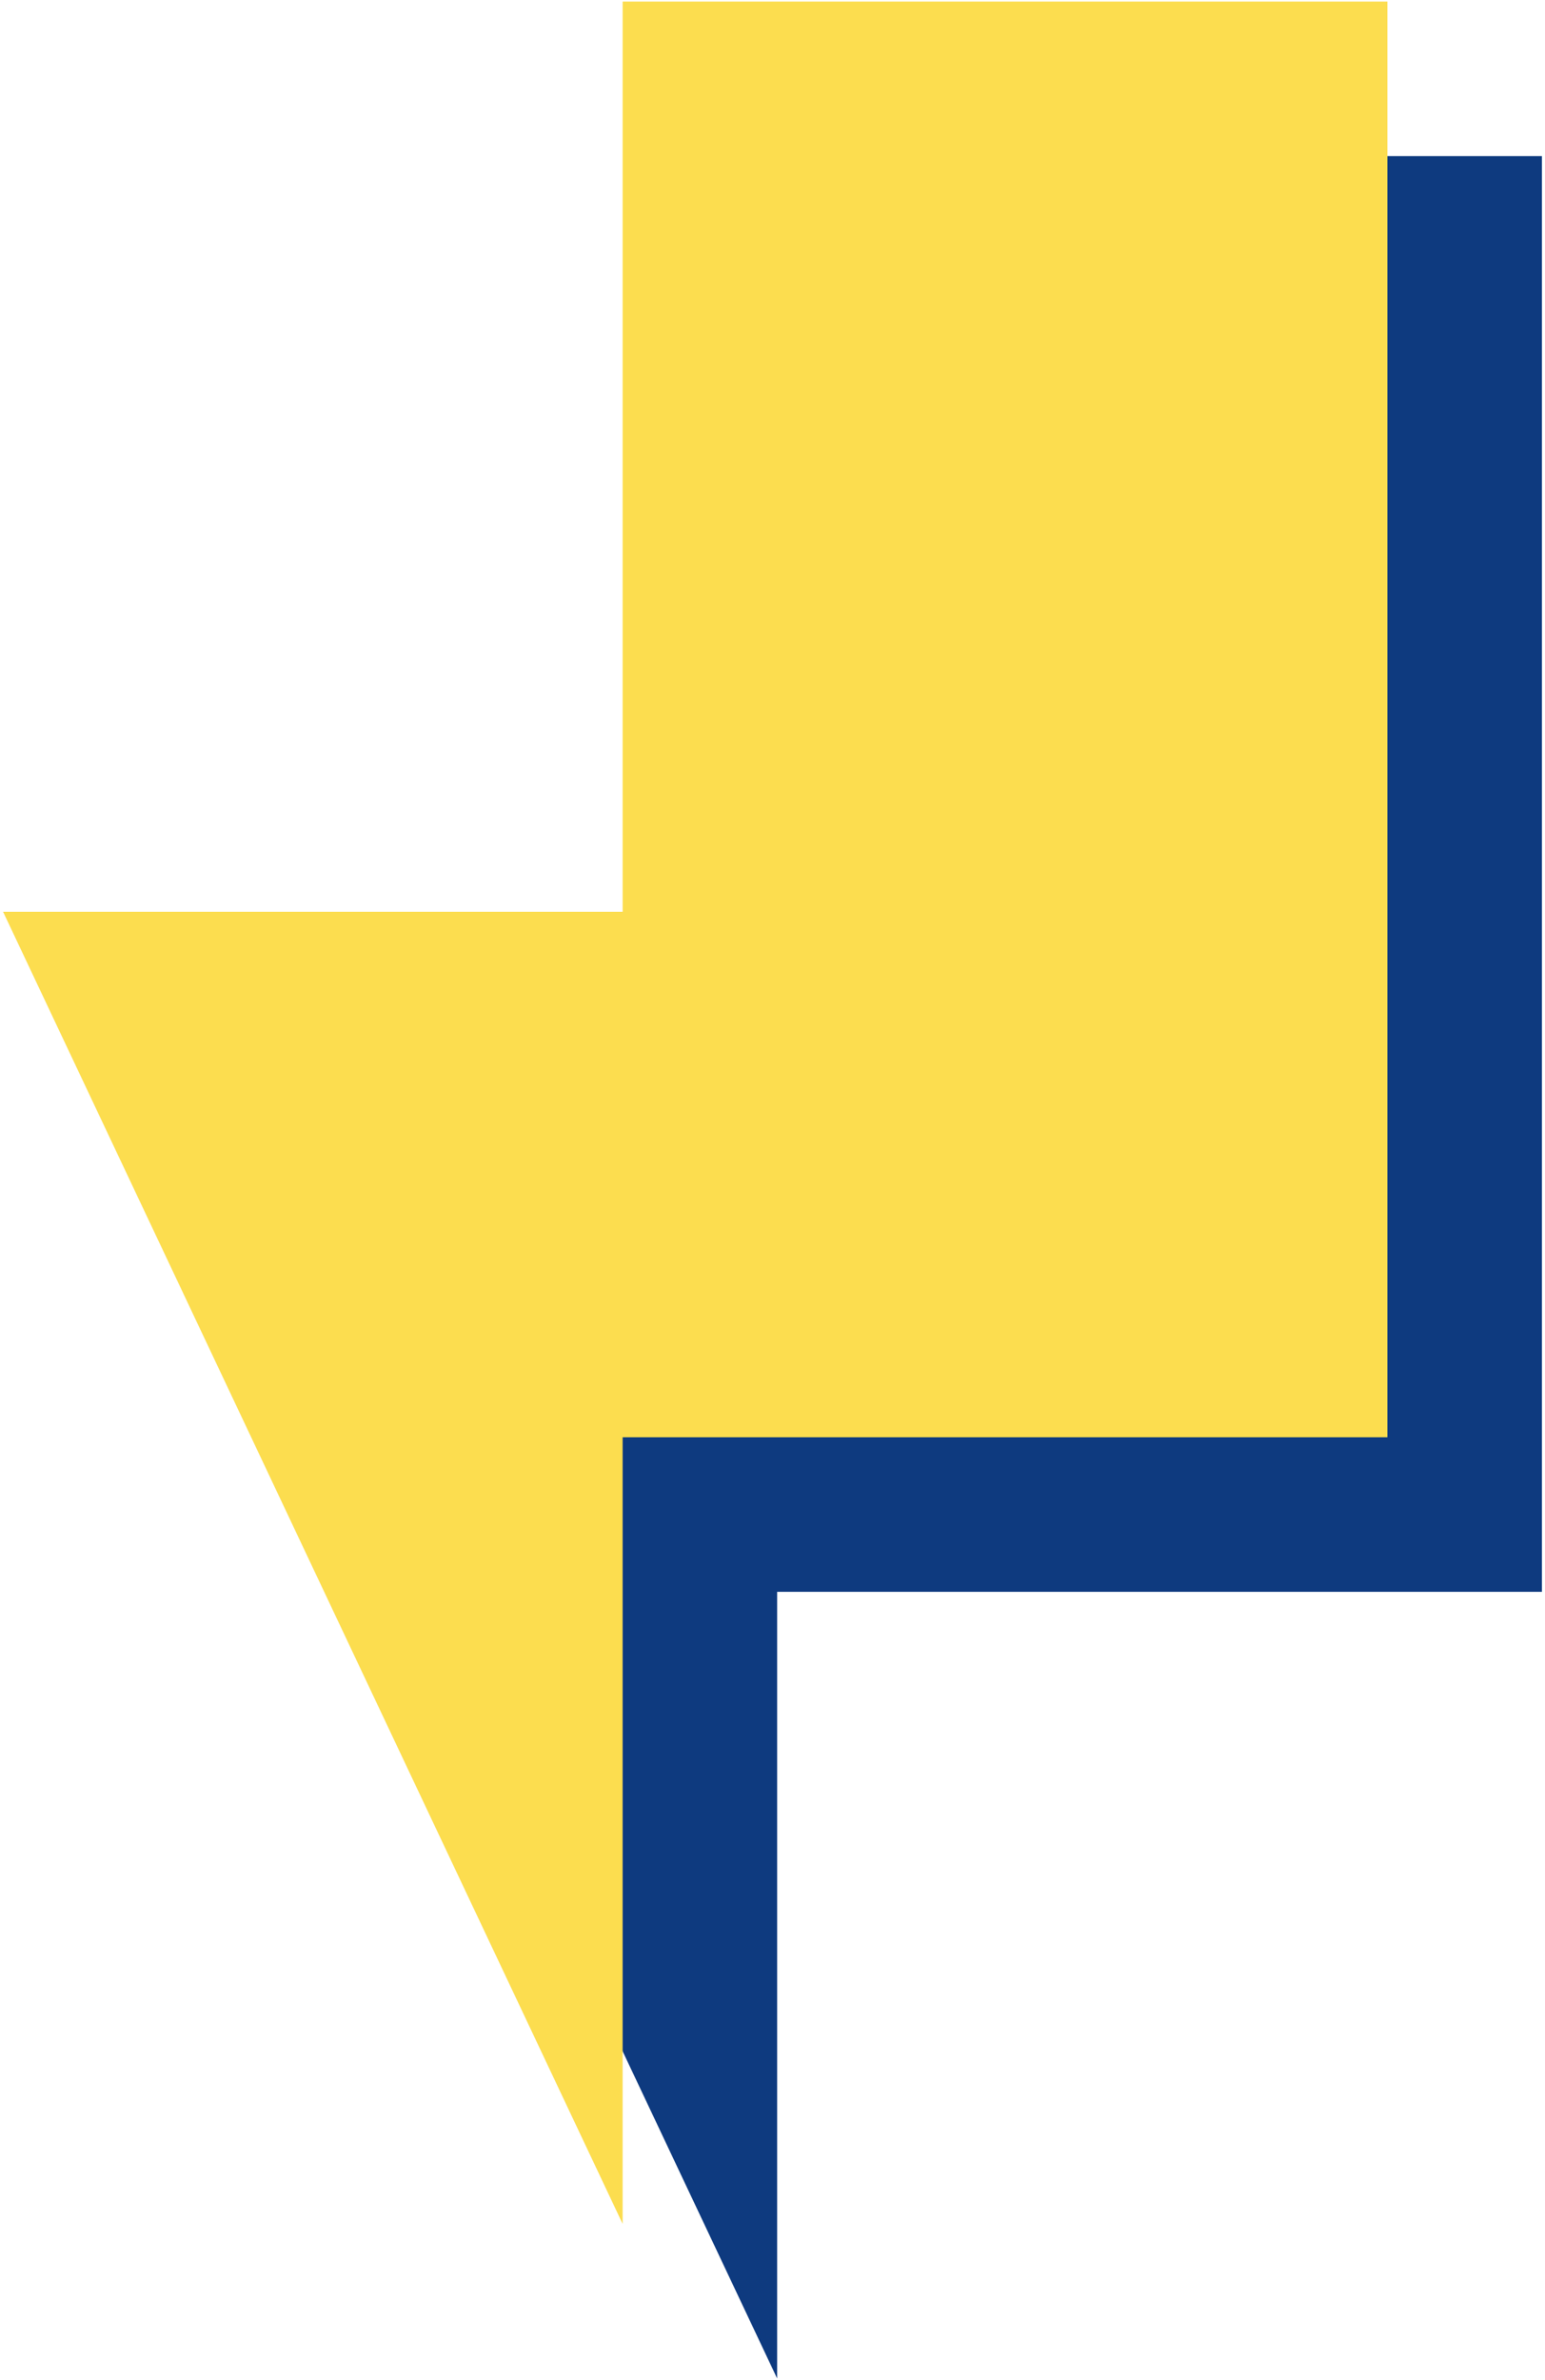<?xml version="1.0" encoding="utf-8"?>
<!-- Generator: Adobe Illustrator 22.1.0, SVG Export Plug-In . SVG Version: 6.00 Build 0)  -->
<svg version="1.1" id="Layer_1" xmlns="http://www.w3.org/2000/svg" xmlns:xlink="http://www.w3.org/1999/xlink" x="0px" y="0px"
	 viewBox="0 0 100 154" style="enable-background:new 0 0 100 154;" xml:space="preserve">
<style type="text/css">
	.st0{fill:#0E3A7F;}
	.st1{fill:#FCDD4F;}
</style>
<g>
	<polygon class="st0" points="50.3,153.9 10.2,69 50.3,69 50.3,10.1 99.8,10.1 99.8,103 50.3,103 	"/>
	<polygon class="st1" points="40.3,143.9 0.2,59 40.3,59 40.3,0.1 89.8,0.1 89.8,93 40.3,93 	"/>
</g>
</svg>
